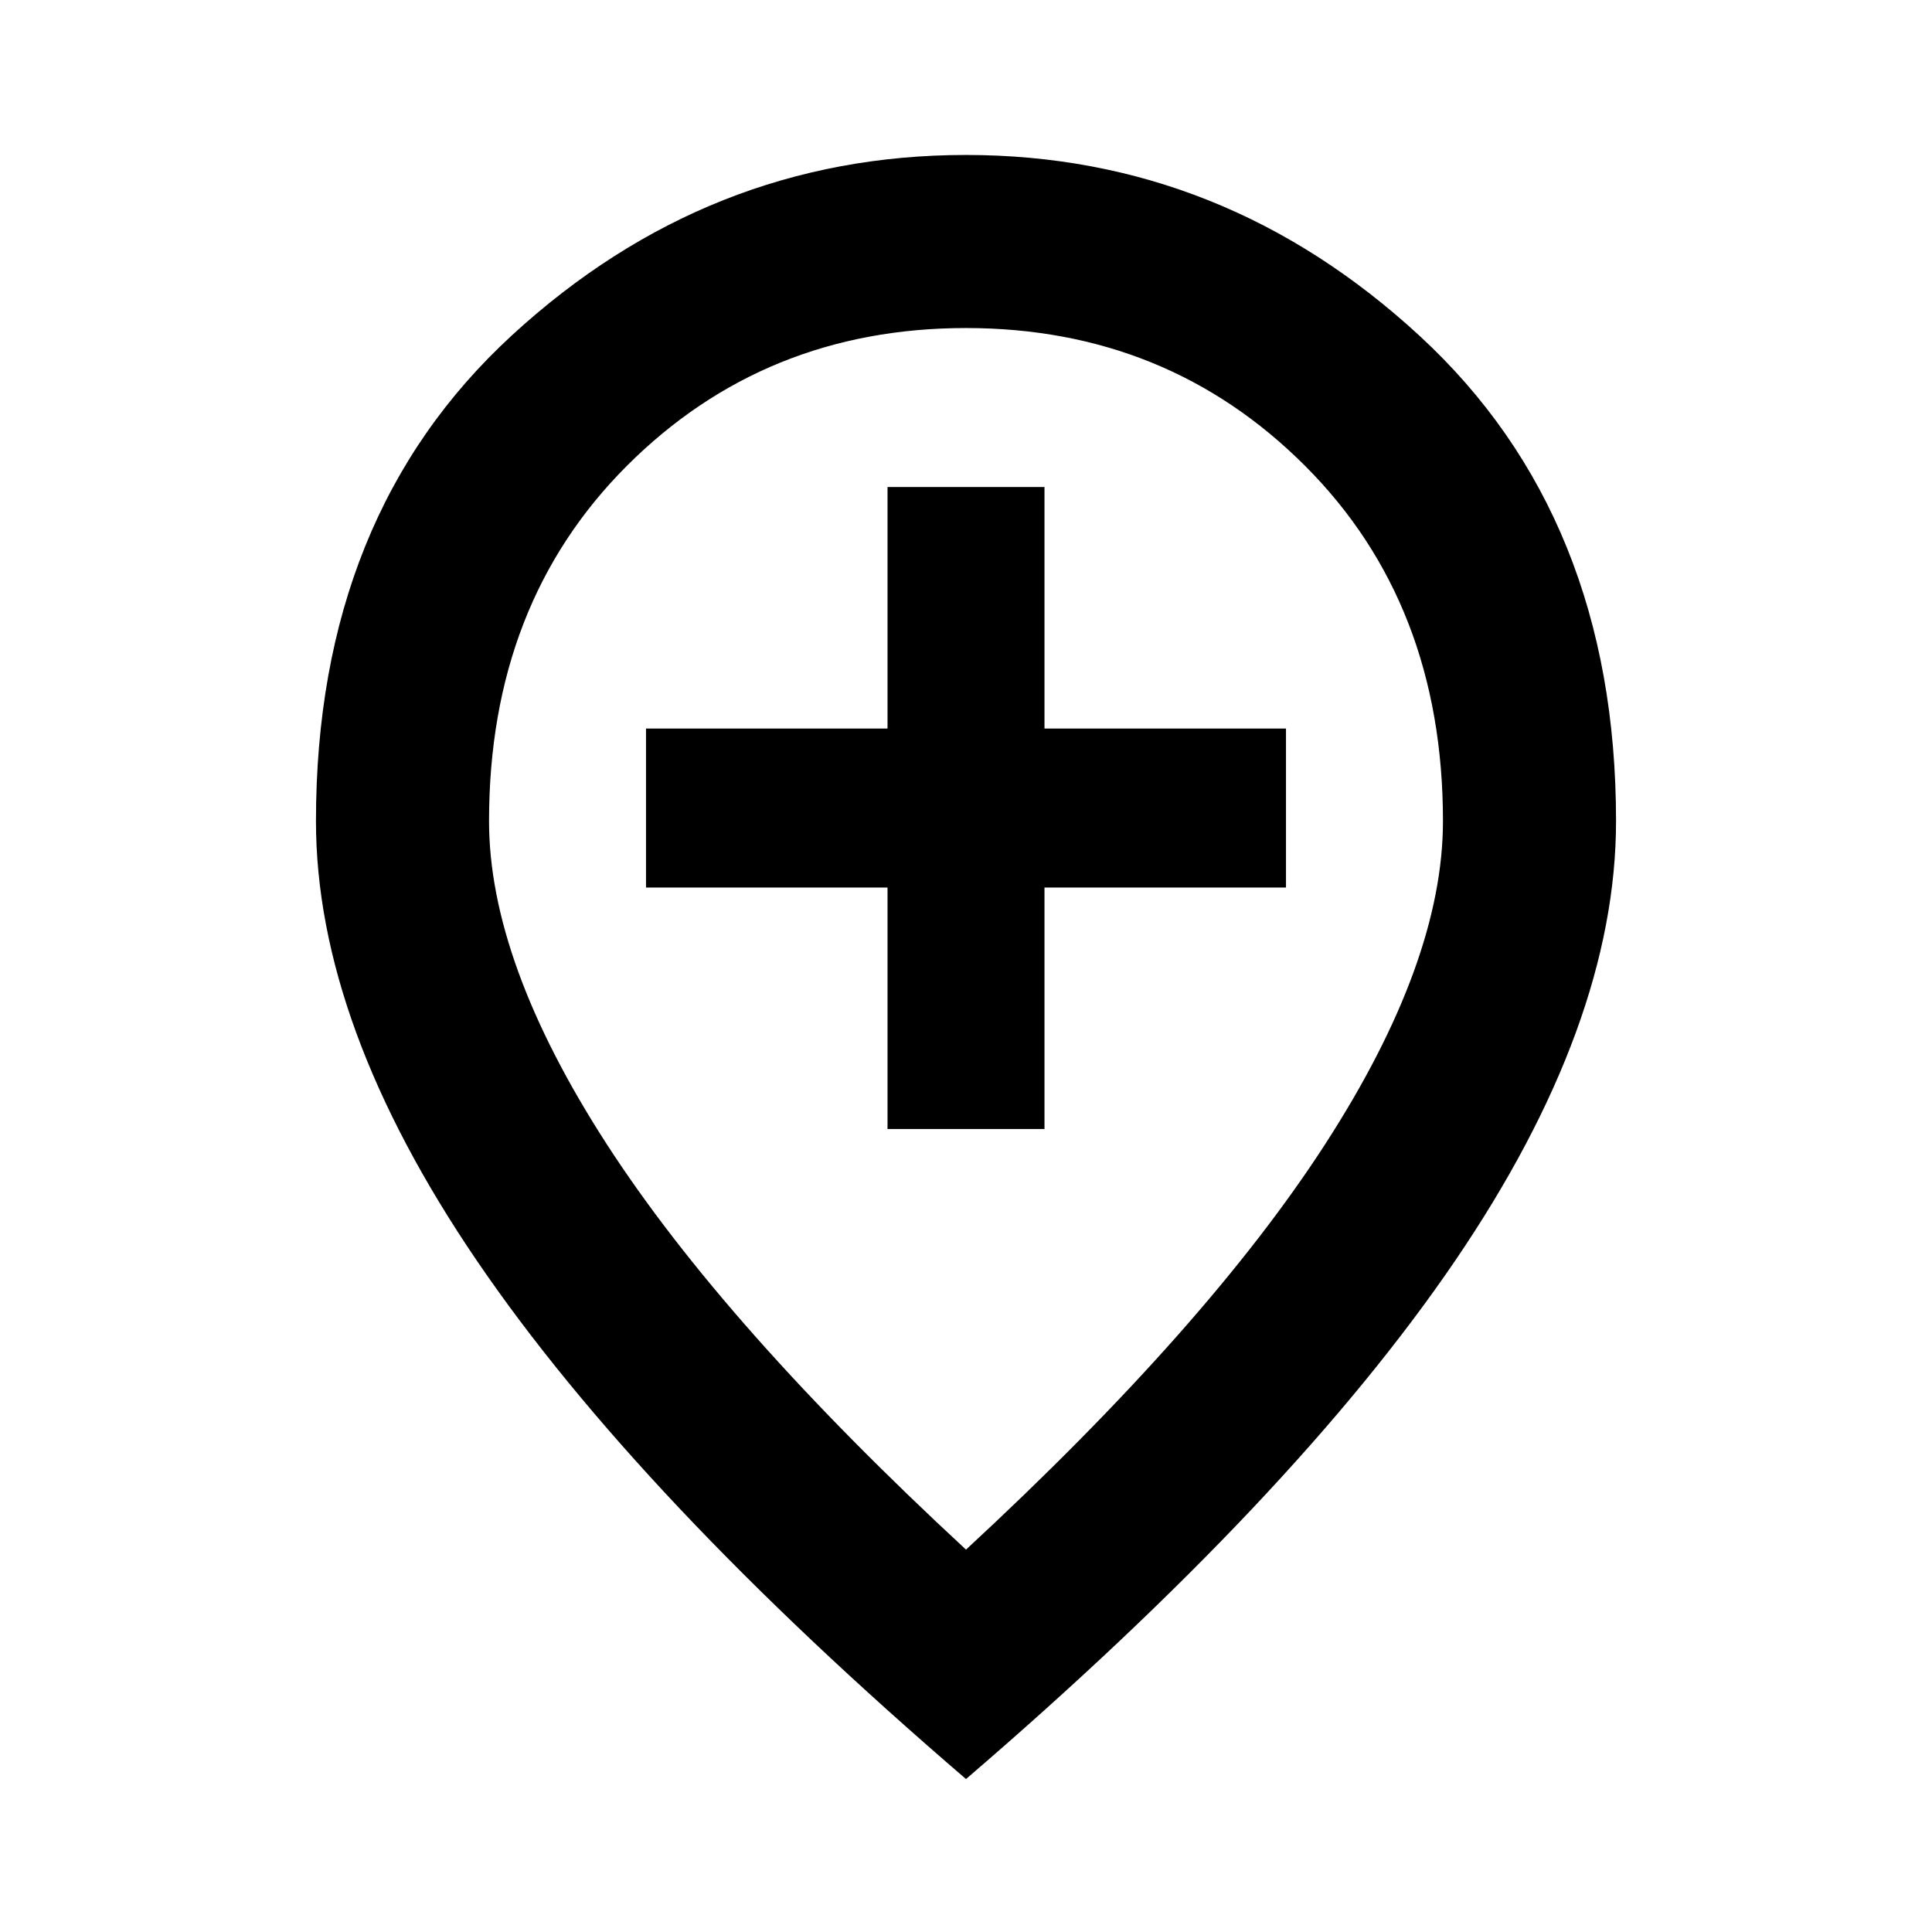 <svg xmlns="http://www.w3.org/2000/svg" height="24" width="24"><path d="M11.025 14.025h1.95v-3h3V9.05h-3v-3h-1.95v3h-3v1.975h3ZM12 19.25q3-2.775 4.462-5.037 1.463-2.263 1.463-4.013 0-2.7-1.713-4.413Q14.5 4.075 12 4.075T7.787 5.787Q6.075 7.5 6.075 10.2q0 1.75 1.462 4.013Q9 16.475 12 19.25Zm0 2.85q-4.075-3.5-6.075-6.437-2-2.938-2-5.463 0-3.8 2.438-6.038Q8.8 1.925 12 1.925q3.2 0 5.638 2.25 2.437 2.25 2.437 6.025 0 2.525-2 5.463-2 2.937-6.075 6.437Zm0-11.9Z"/></svg>